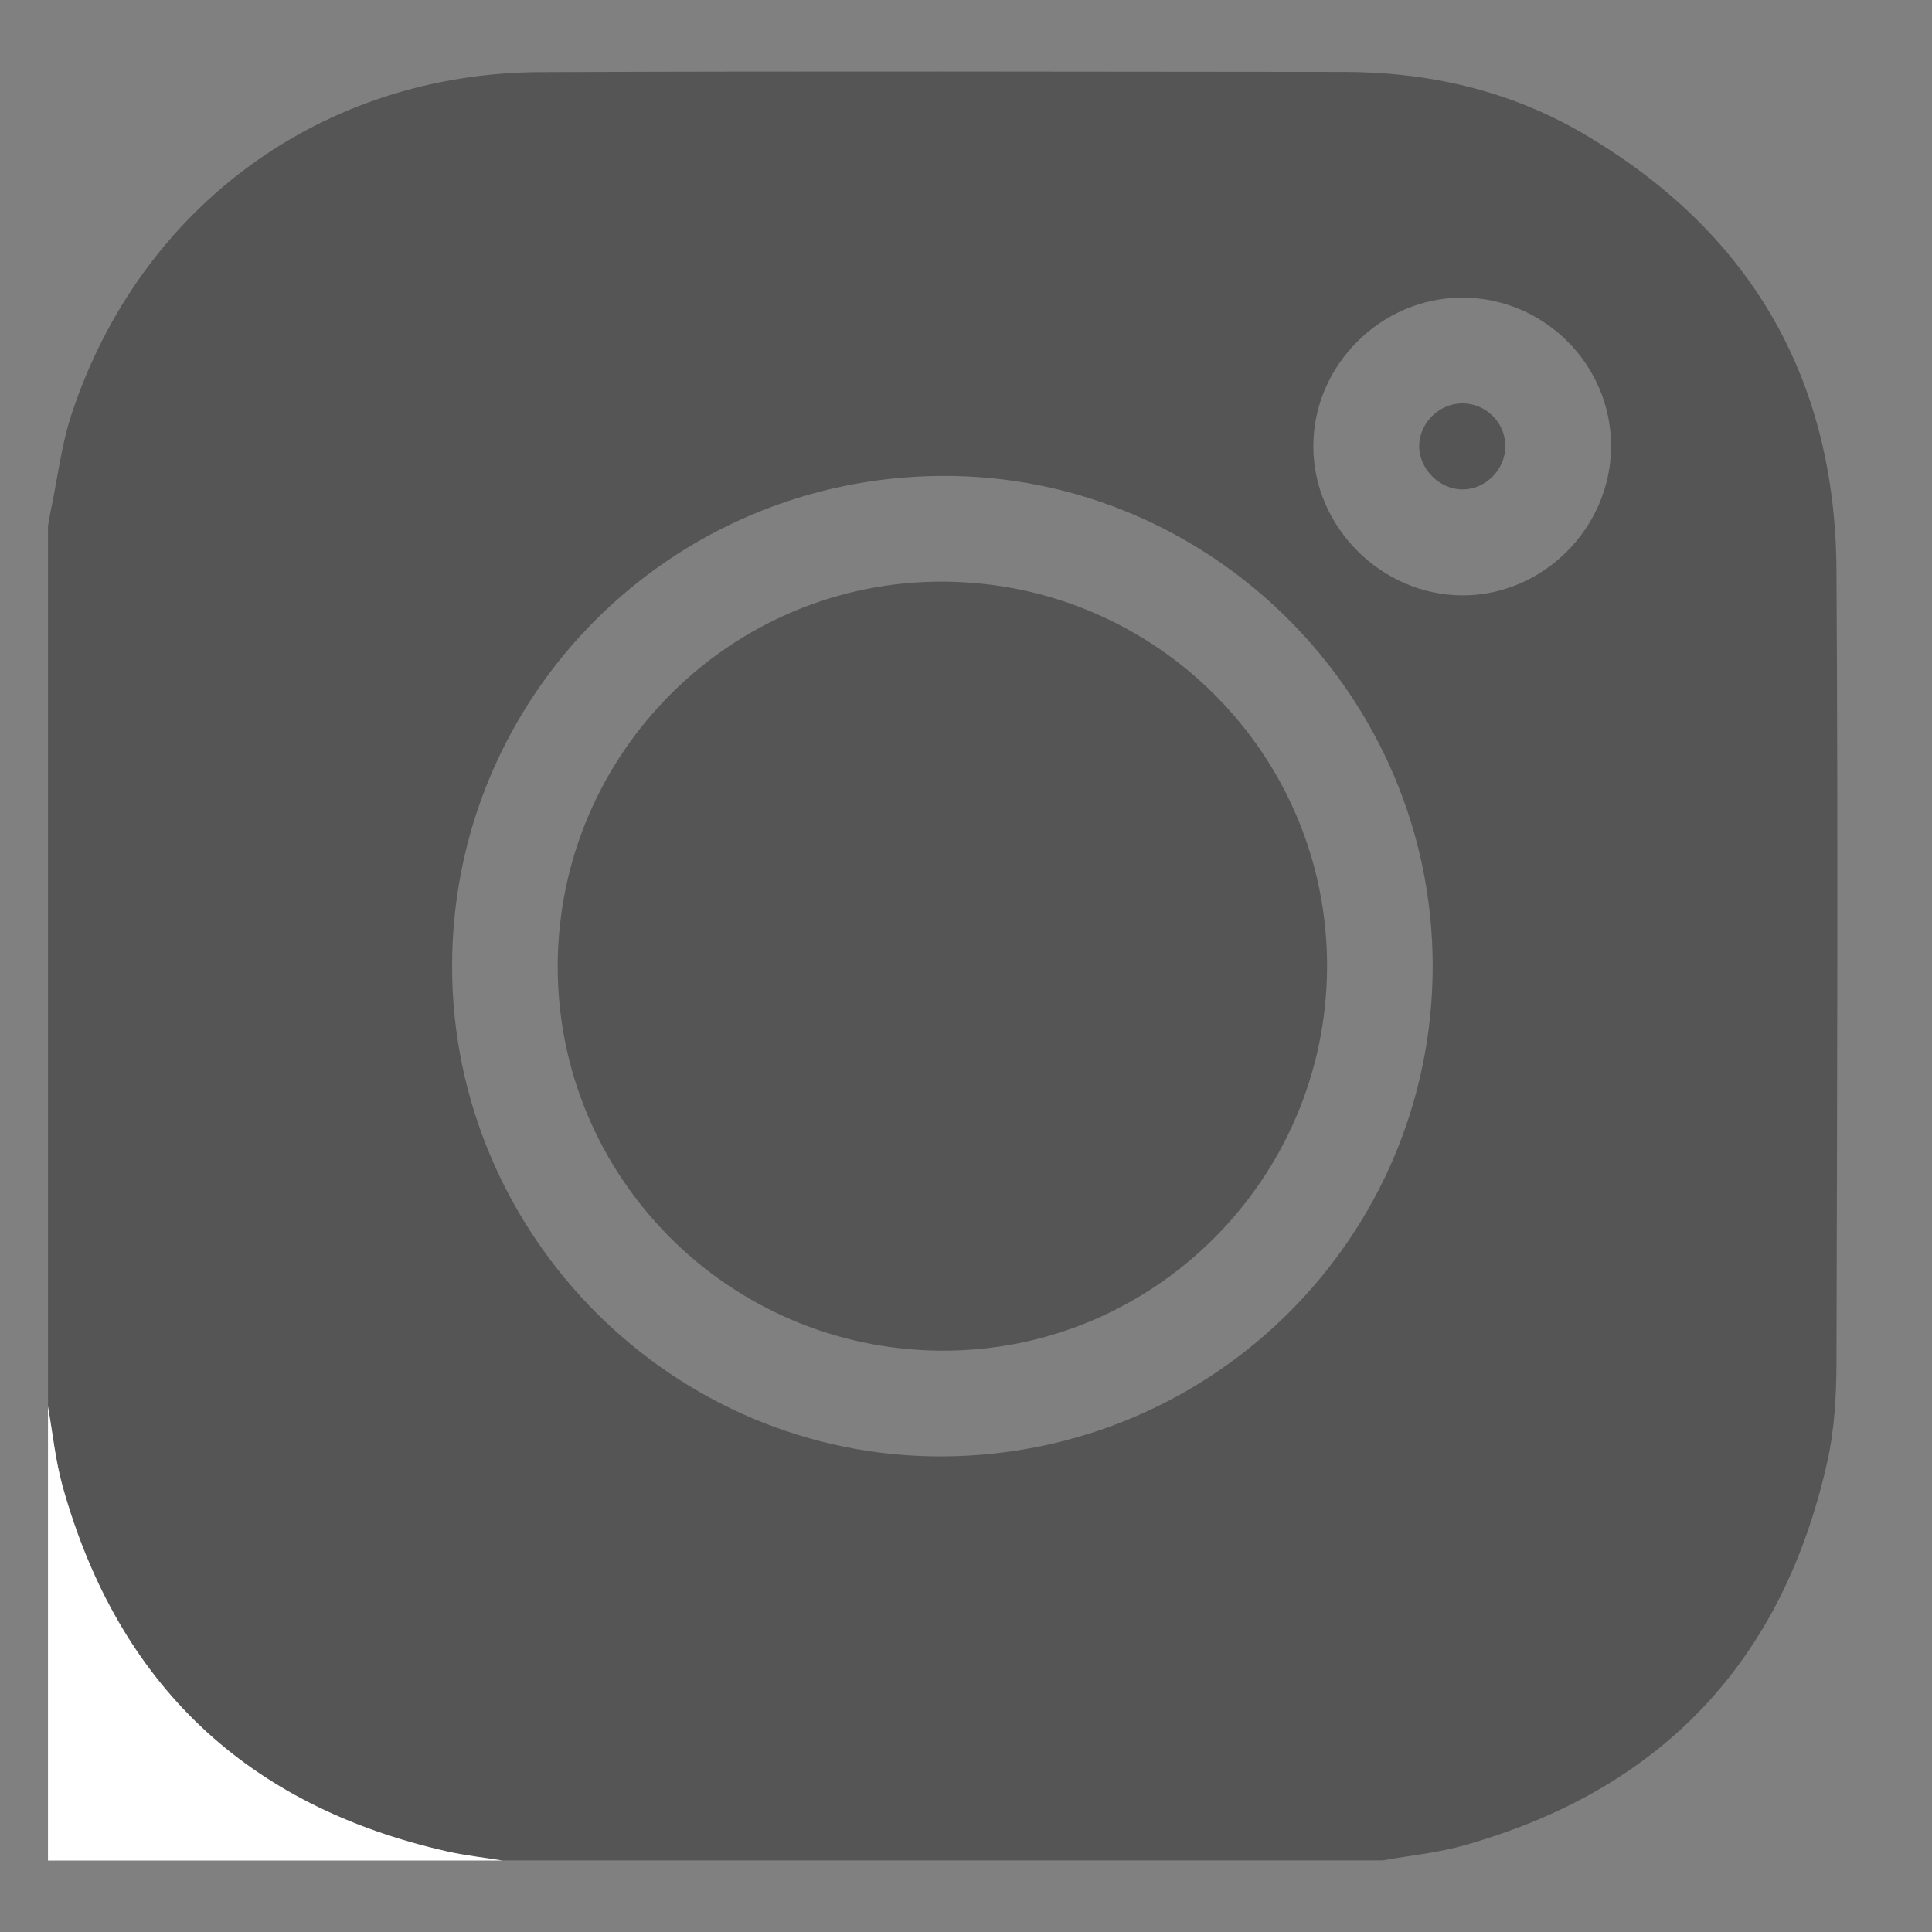 <svg width="18" height="18" viewBox="0 0 18 18" fill="none" xmlns="http://www.w3.org/2000/svg">
<rect x="0" y="0" width="18" height="18" fill="#808080" stroke="none"/>
<path d="M17.11 5.31C17.099 3.513 16.298 2.15 14.748 1.243C14.066 0.844 13.312 0.671 12.522 0.67C10.027 0.668 7.532 0.662 5.037 0.672C3.006 0.68 1.31 1.919 0.668 3.855C0.573 4.14 0.538 4.446 0.476 4.742C0.465 4.795 0.456 4.848 0.447 4.901V13.102C0.491 13.352 0.516 13.607 0.584 13.85C1.101 15.695 2.3 16.828 4.168 17.25C4.336 17.288 4.508 17.306 4.678 17.333H12.882C13.132 17.288 13.387 17.264 13.63 17.196C15.473 16.68 16.609 15.483 17.025 13.616C17.092 13.318 17.109 13.003 17.11 12.696C17.116 10.234 17.125 7.772 17.11 5.31ZM8.787 13.569C6.278 13.583 4.211 11.519 4.212 9.001C4.213 6.485 6.247 4.448 8.773 4.434C11.282 4.42 13.349 6.484 13.348 9.002C13.347 11.518 11.313 13.554 8.787 13.569ZM13.624 5.547C12.87 5.544 12.235 4.909 12.236 4.157C12.236 3.402 12.868 2.772 13.626 2.773C14.387 2.774 15.012 3.398 15.01 4.159C15.008 4.917 14.377 5.549 13.624 5.547Z" fill="#555555"/>
<path d="M0.447 13.103C0.491 13.352 0.516 13.607 0.584 13.85C1.101 15.695 2.3 16.828 4.168 17.25C4.336 17.288 4.508 17.306 4.678 17.334C3.268 17.334 1.857 17.334 0.447 17.334C0.447 15.923 0.447 14.513 0.447 13.103Z" fill="white"/>
<path d="M12.364 9.009C12.357 10.991 10.74 12.597 8.765 12.584C6.786 12.571 5.19 10.965 5.196 8.994C5.203 7.012 6.821 5.405 8.796 5.419C10.774 5.432 12.37 7.038 12.364 9.009Z" fill="#555555"/>
<path d="M14.025 4.156C14.026 4.375 13.84 4.562 13.623 4.56C13.409 4.559 13.219 4.366 13.222 4.151C13.226 3.941 13.407 3.761 13.619 3.758C13.841 3.755 14.024 3.934 14.025 4.156Z" fill="#555555"/>
</svg>
